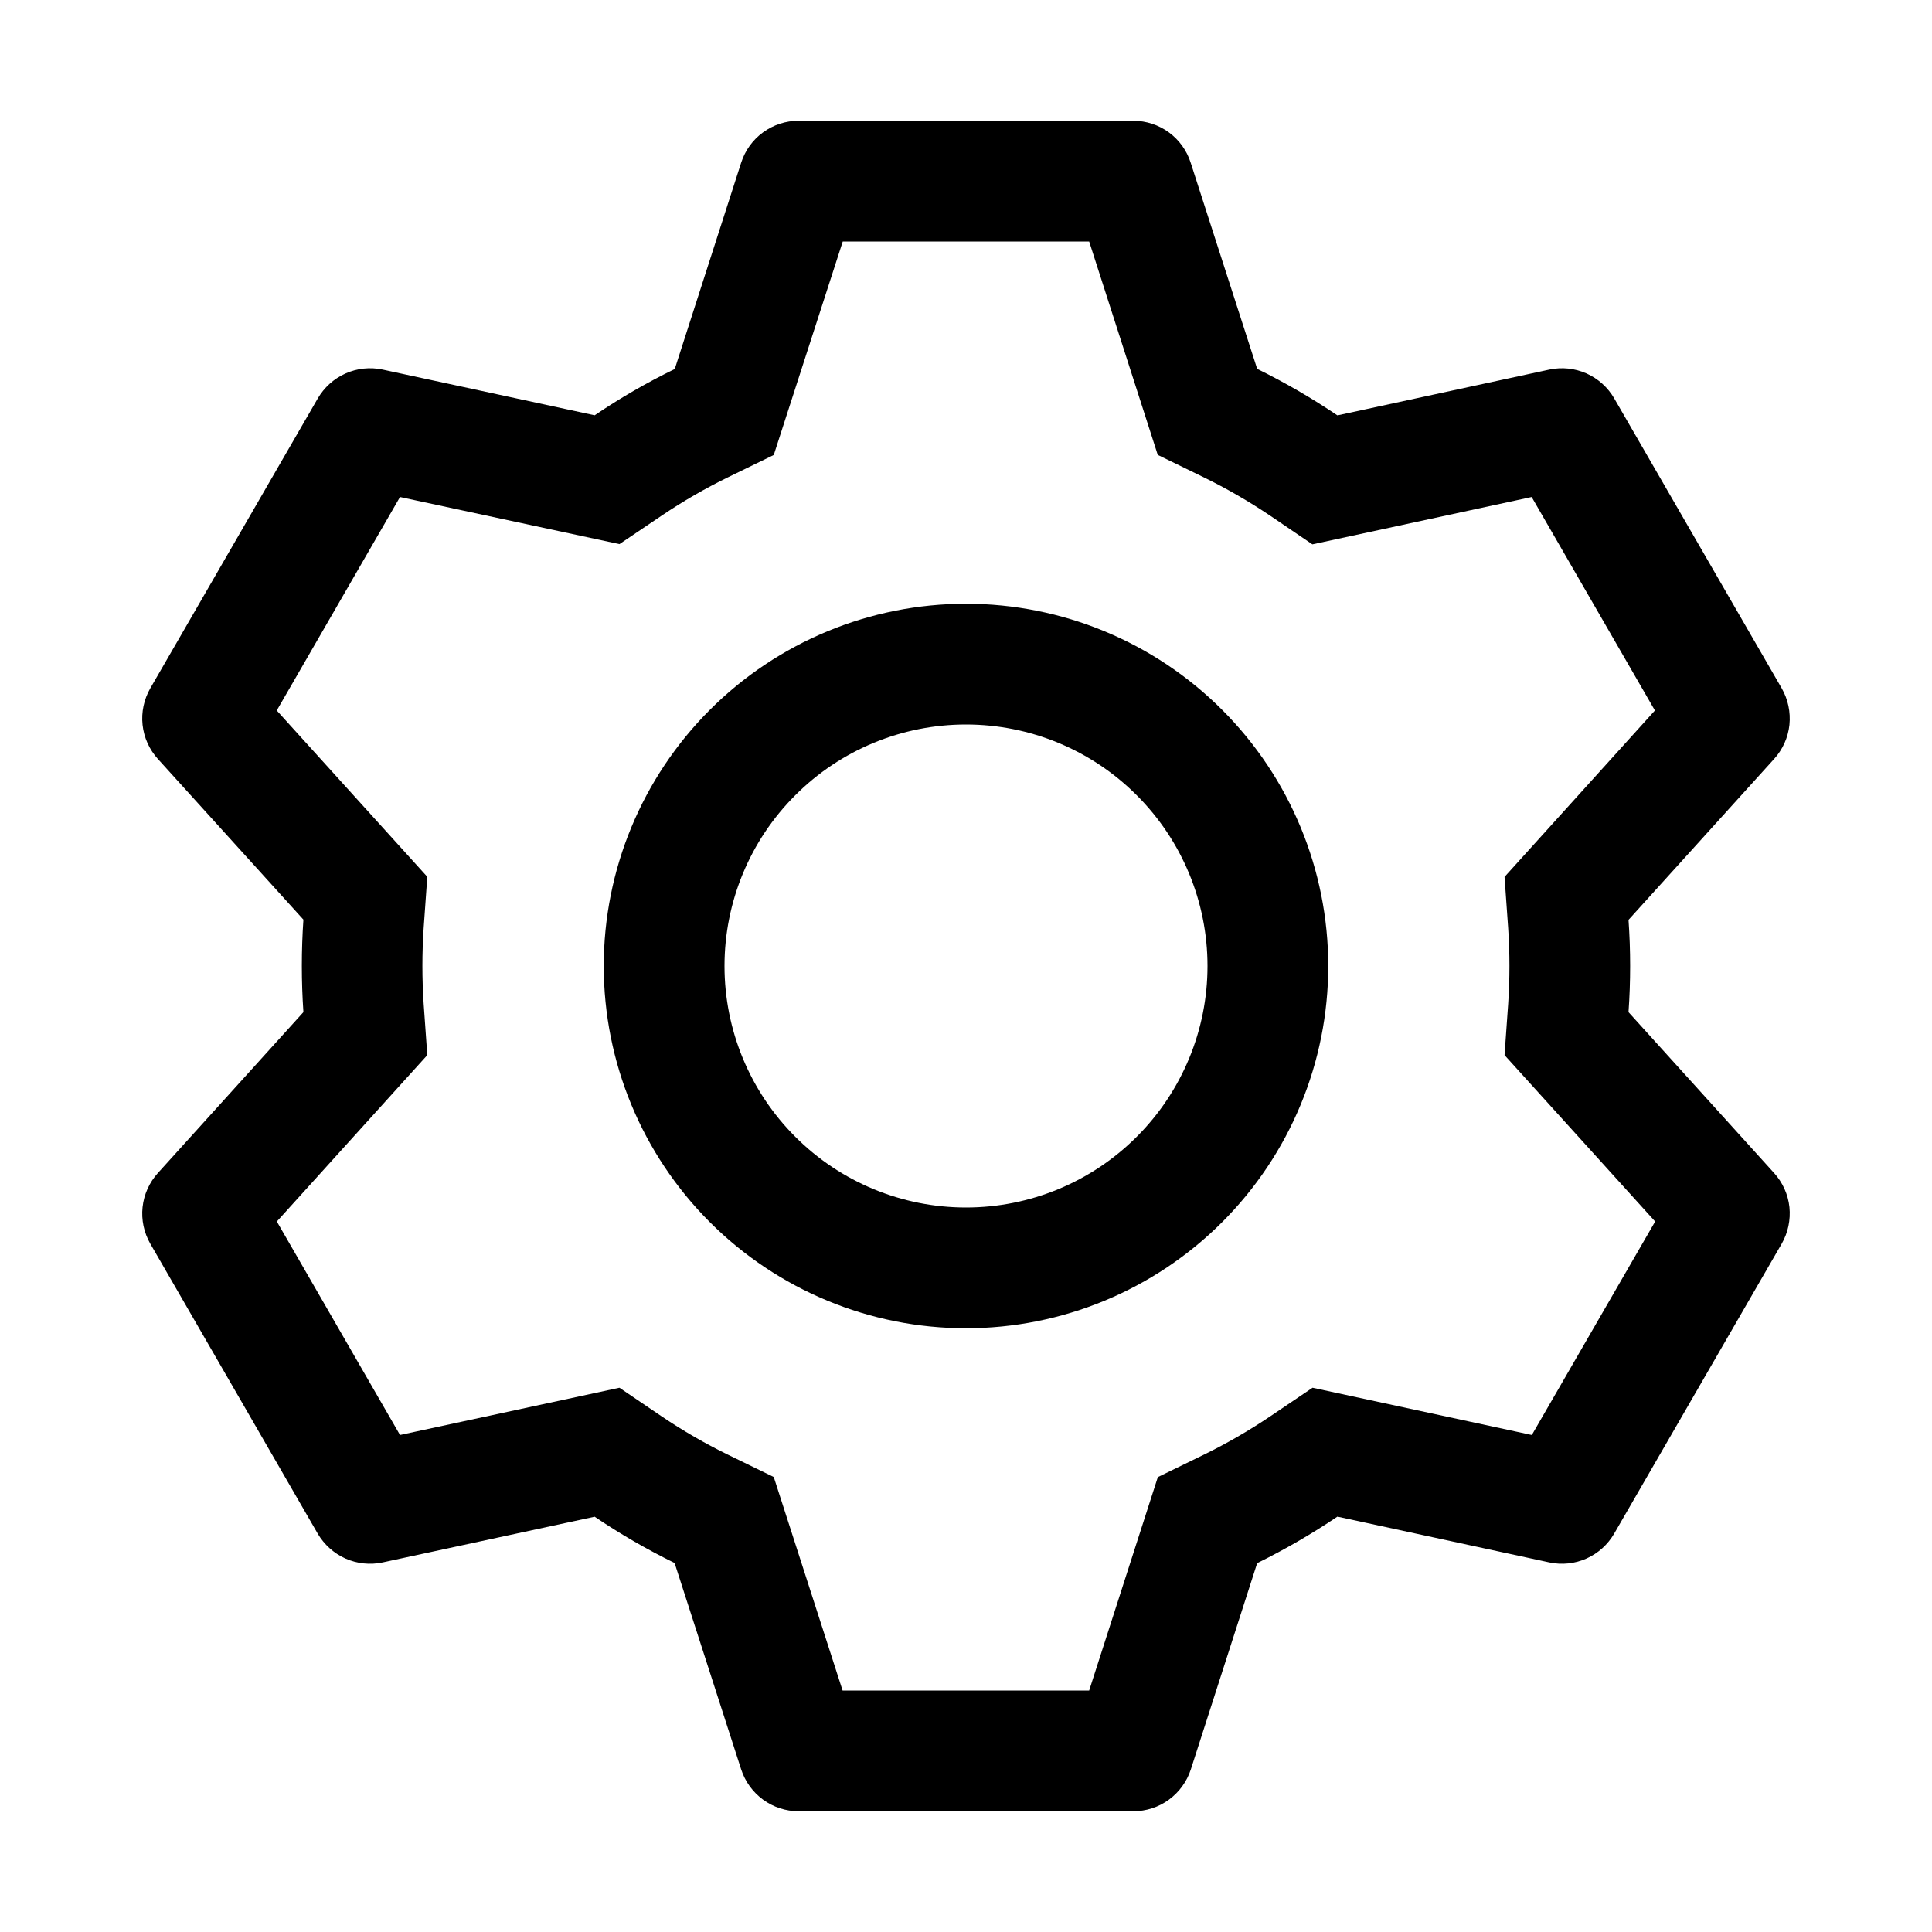 <svg width="24" height="24" viewBox="0 0 24 24" fill="none" xmlns="http://www.w3.org/2000/svg">
<path d="M9.921 1.5C9.762 1.5 9.608 1.55 9.479 1.644C9.351 1.737 9.256 1.869 9.207 2.021L8.382 4.584C8.035 4.753 7.704 4.944 7.387 5.159L4.753 4.591C4.598 4.558 4.436 4.575 4.291 4.64C4.146 4.705 4.026 4.814 3.946 4.952L1.867 8.55C1.788 8.688 1.754 8.847 1.771 9.005C1.788 9.163 1.855 9.311 1.962 9.429L3.769 11.424C3.743 11.806 3.743 12.191 3.769 12.573L1.962 14.571C1.855 14.689 1.788 14.837 1.771 14.995C1.754 15.153 1.788 15.312 1.867 15.45L3.946 19.05C4.026 19.187 4.147 19.296 4.292 19.361C4.437 19.425 4.598 19.442 4.753 19.409L7.387 18.841C7.702 19.055 8.035 19.247 8.38 19.416L9.207 21.98C9.256 22.131 9.351 22.262 9.479 22.356C9.608 22.45 9.762 22.5 9.921 22.5H14.079C14.238 22.5 14.393 22.45 14.521 22.356C14.649 22.262 14.744 22.131 14.793 21.98L15.617 19.418C15.962 19.248 16.295 19.055 16.614 18.84L19.247 19.409C19.402 19.442 19.564 19.425 19.709 19.36C19.854 19.295 19.974 19.186 20.053 19.049L22.133 15.45C22.212 15.312 22.245 15.153 22.229 14.995C22.212 14.837 22.145 14.689 22.038 14.571L20.23 12.573C20.257 12.191 20.257 11.809 20.23 11.427L22.038 9.429C22.145 9.311 22.212 9.163 22.229 9.005C22.245 8.847 22.212 8.688 22.133 8.55L20.053 4.95C19.974 4.813 19.853 4.704 19.708 4.639C19.563 4.575 19.402 4.558 19.247 4.591L16.614 5.16C16.296 4.946 15.963 4.752 15.617 4.582L14.791 2.021C14.743 1.87 14.648 1.738 14.521 1.645C14.393 1.551 14.239 1.501 14.081 1.5H9.922H9.921ZM10.47 3H13.53L14.382 5.651L14.957 5.931C15.239 6.069 15.512 6.227 15.773 6.402L16.303 6.762L19.027 6.174L20.558 8.826L18.69 10.893L18.735 11.529C18.756 11.843 18.756 12.157 18.735 12.471L18.69 13.107L20.561 15.174L19.029 17.826L16.305 17.239L15.774 17.598C15.513 17.773 15.24 17.931 14.958 18.069L14.383 18.349L13.53 21H10.467L9.612 18.348L9.039 18.069C8.757 17.931 8.485 17.774 8.224 17.598L7.695 17.239L4.969 17.826L3.439 15.174L5.308 13.107L5.263 12.471C5.242 12.157 5.242 11.842 5.263 11.527L5.308 10.892L3.438 8.826L4.969 6.174L7.695 6.759L8.224 6.402C8.485 6.226 8.757 6.069 9.039 5.931L9.612 5.652L10.469 3H10.47ZM12 7.5C10.806 7.5 9.662 7.974 8.818 8.818C7.974 9.662 7.5 10.806 7.5 12C7.5 13.194 7.974 14.338 8.818 15.182C9.662 16.026 10.806 16.5 12 16.5C13.194 16.5 14.338 16.026 15.182 15.182C16.026 14.338 16.5 13.194 16.5 12C16.5 10.806 16.026 9.662 15.182 8.818C14.338 7.974 13.194 7.5 12 7.5ZM12 9C12.796 9 13.559 9.316 14.121 9.879C14.684 10.441 15 11.204 15 12C15 12.796 14.684 13.559 14.121 14.121C13.559 14.684 12.796 15 12 15C11.204 15 10.441 14.684 9.879 14.121C9.316 13.559 9 12.796 9 12C9 11.204 9.316 10.441 9.879 9.879C10.441 9.316 11.204 9 12 9Z" fill="black"/>
</svg>
